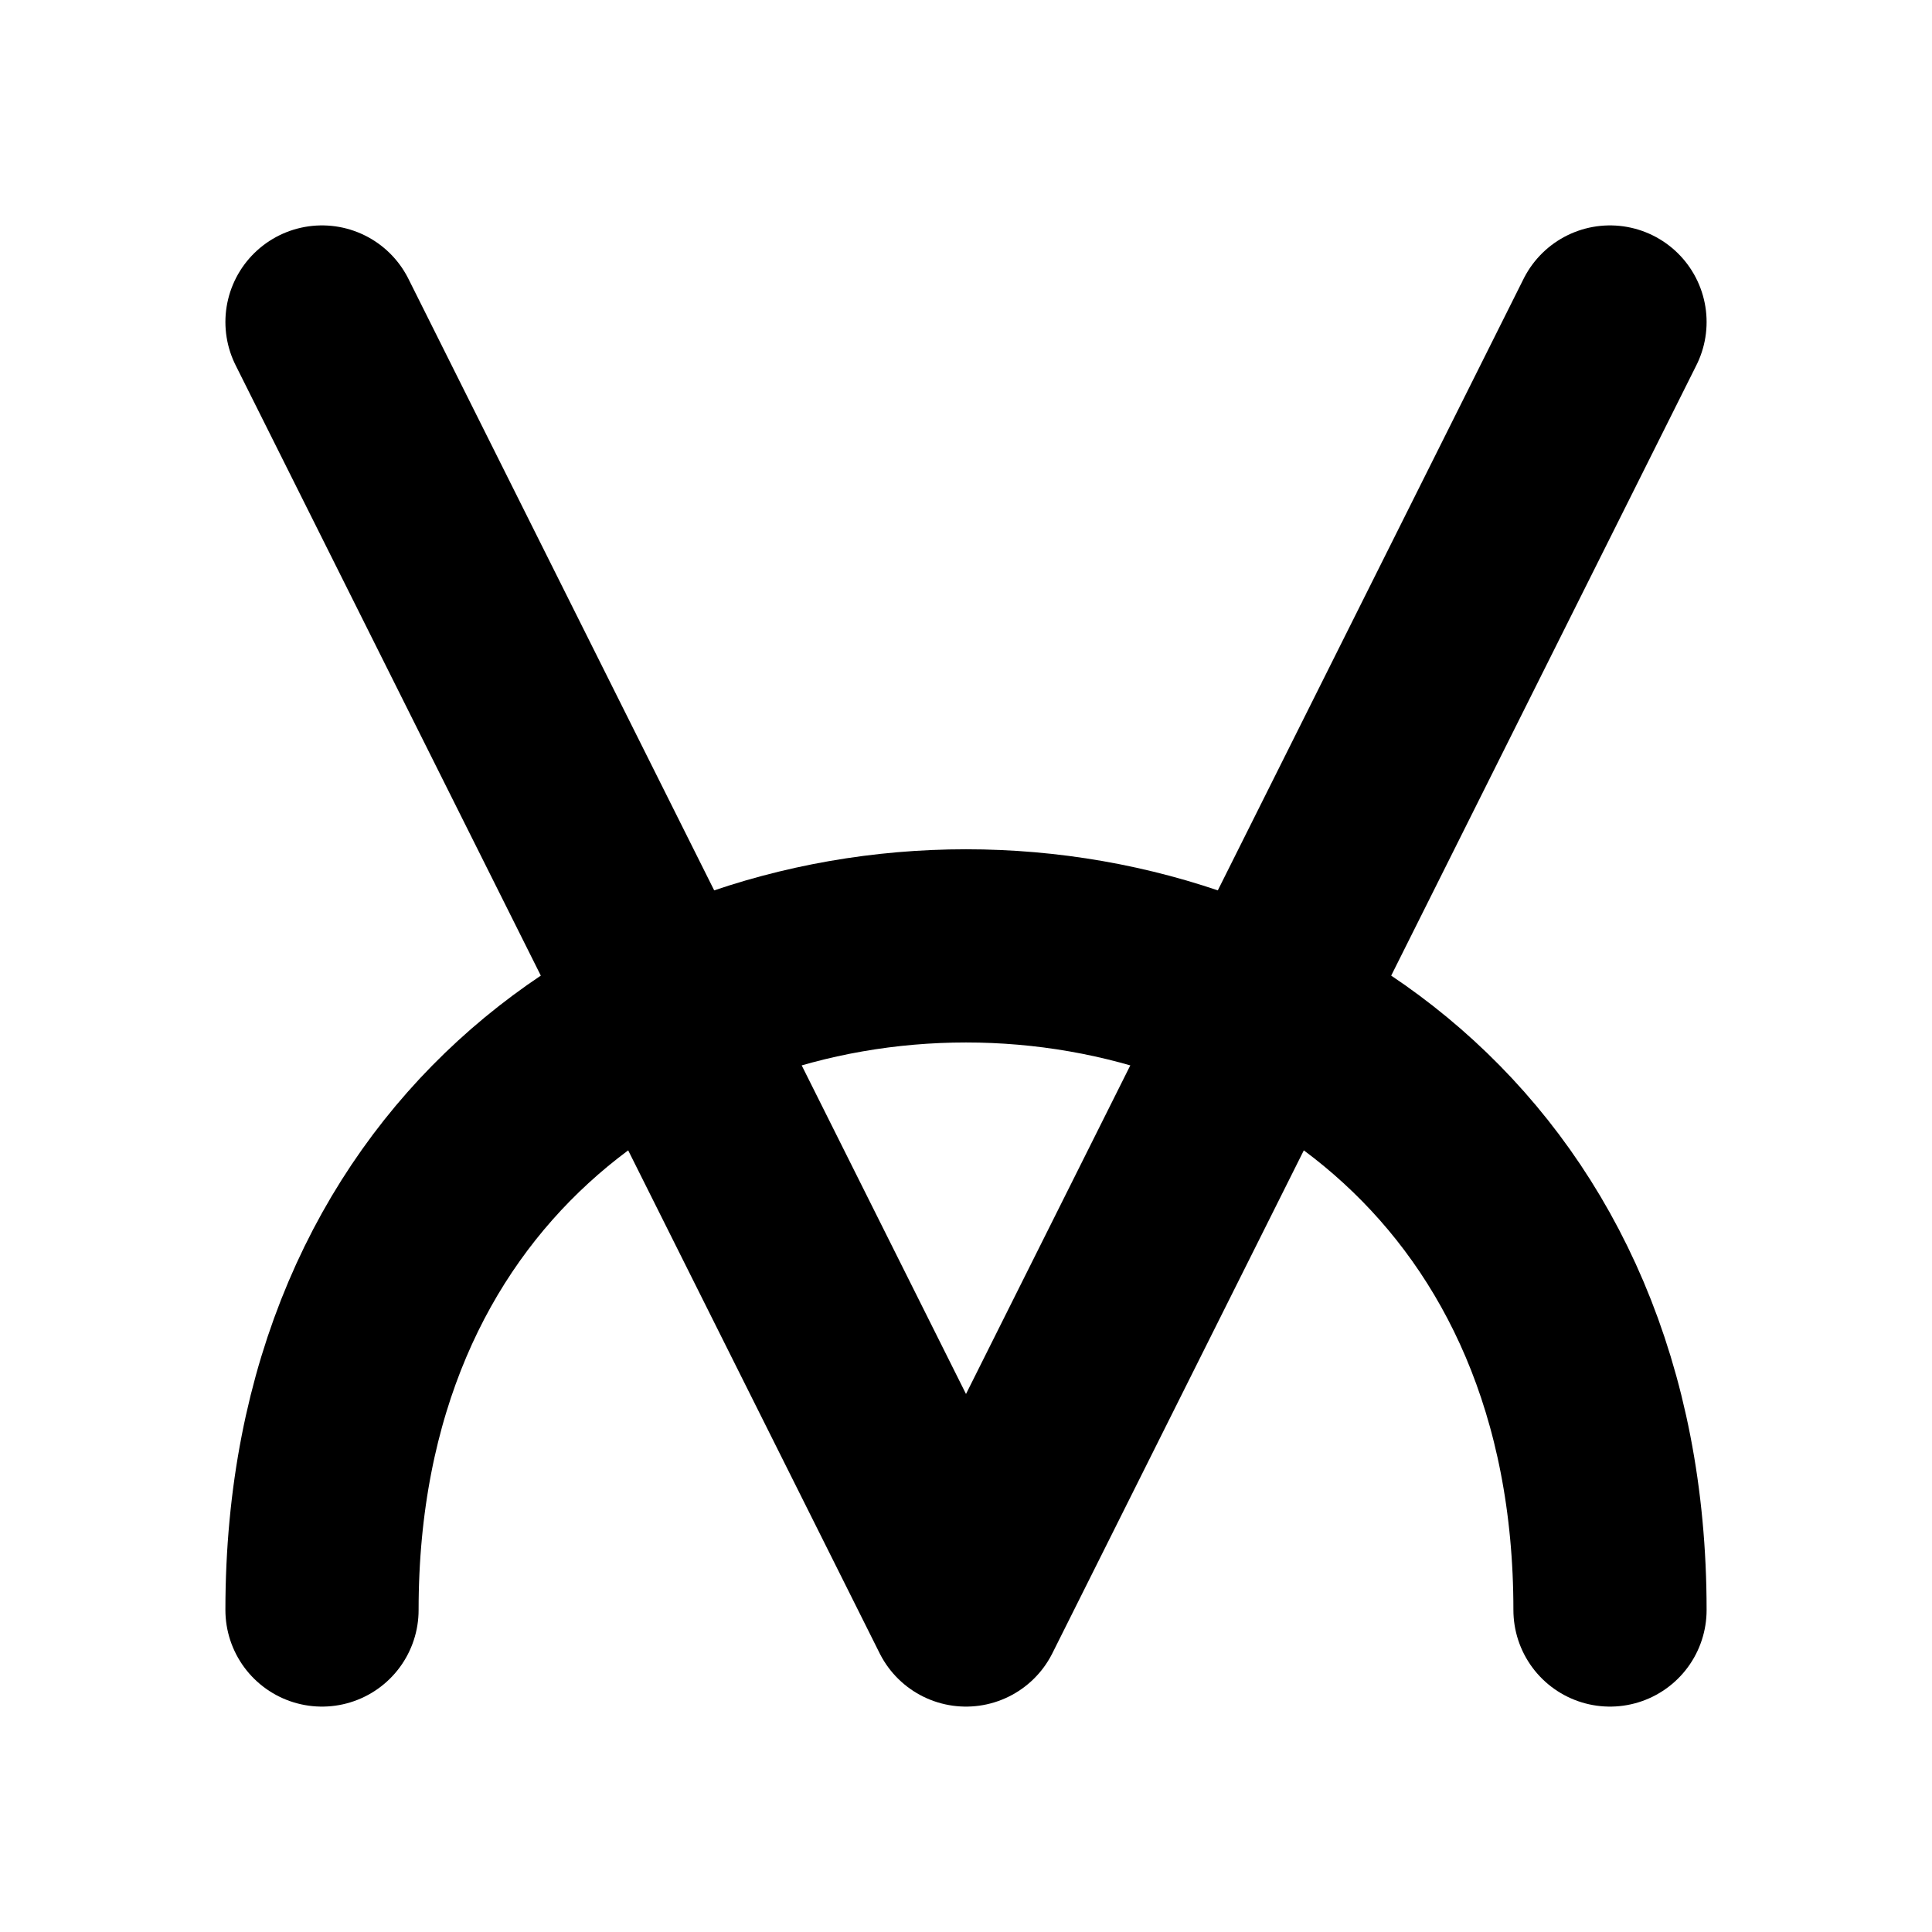 <?xml version="1.0" encoding="UTF-8"?>
<svg width="120" height="120" xmlns="http://www.w3.org/2000/svg">
 <g>
  <title>dala</title>
  <g>
   <polyline stroke="black" stroke-width="12" stroke-linecap="round" stroke-linejoin="round" fill="none" points="20,20 60,100, 100,20"/>
   <path stroke="black" stroke-width="12" stroke-linecap="round" fill="none" d="m20,100c0,-55 80,-55 80,0"/>
  </g>
 </g>
</svg>
